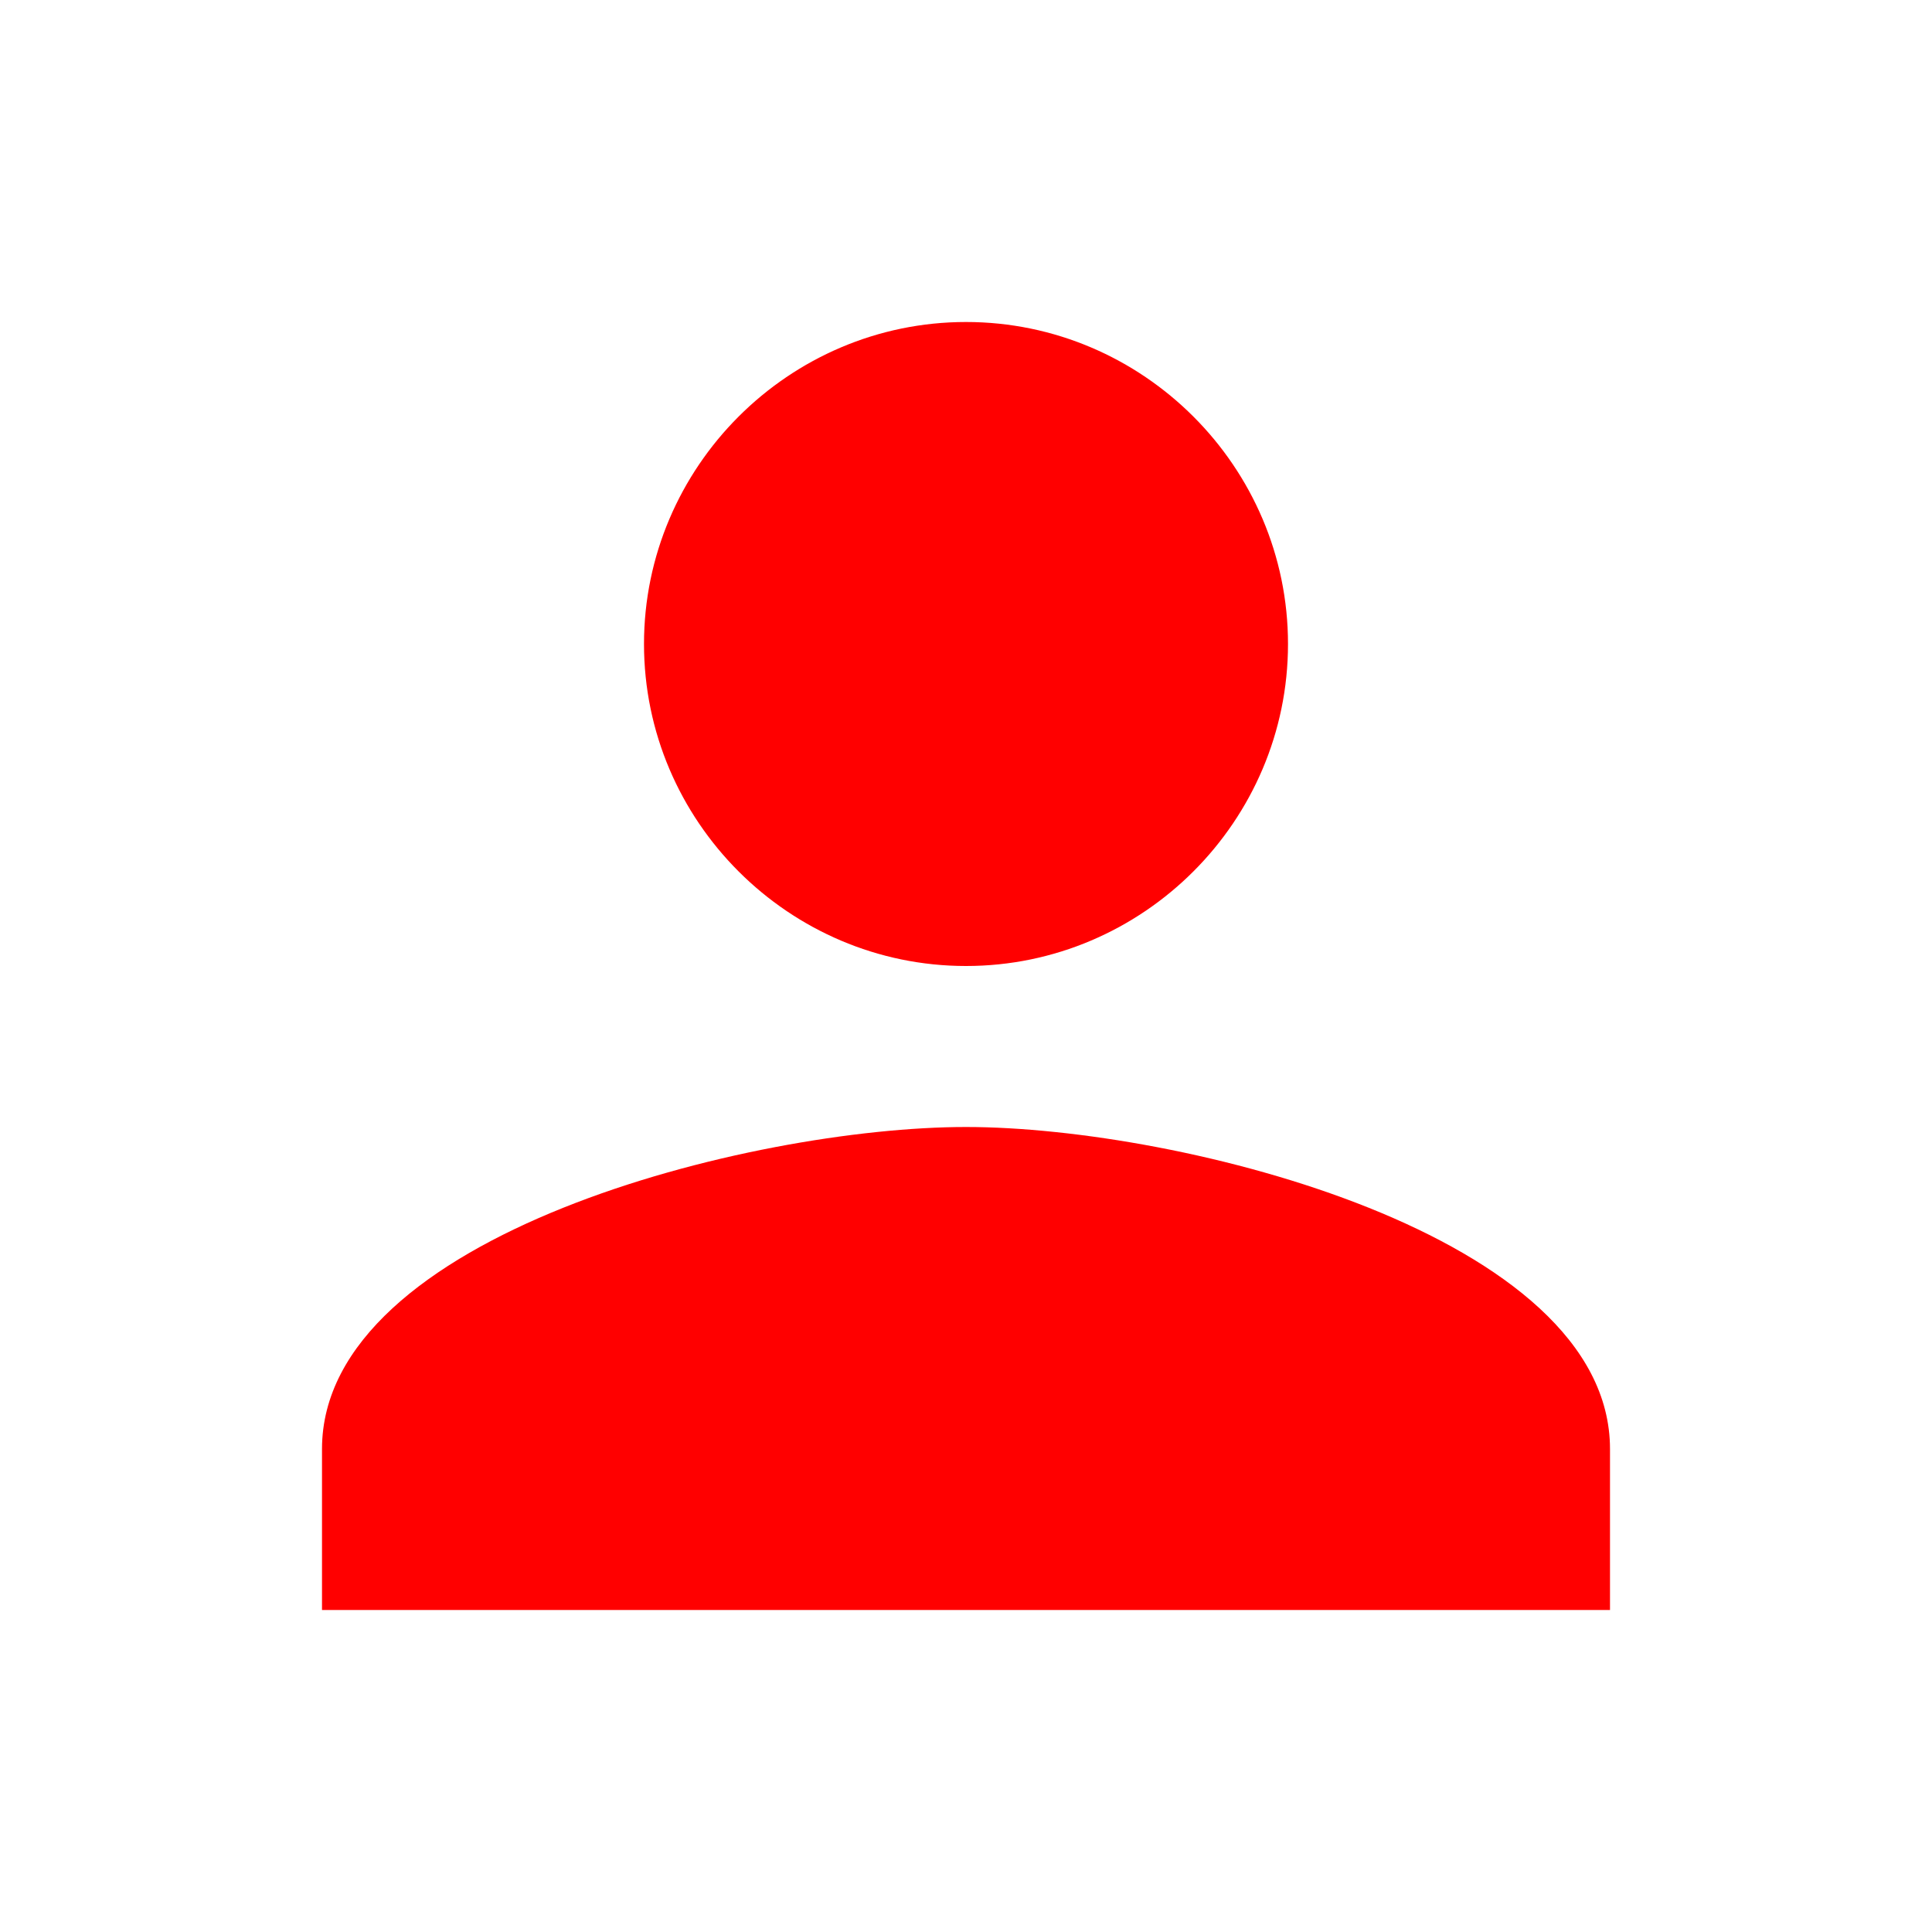 <!-- actividades.svg -->
<svg xmlns="http://www.w3.org/2000/svg" width="40" height="40" fill="#ff0000" viewBox="0 0 24 24">
    <path d="M12 12c2.2 0 4-1.8 4-4S14.2 4 12 4 8 5.8 8 8s1.8 4 4 4zm0 2c-2.67 0-8 1.34-8 4v2h16v-2c0-2.66-5.33-4-8-4z"/>
</svg>
